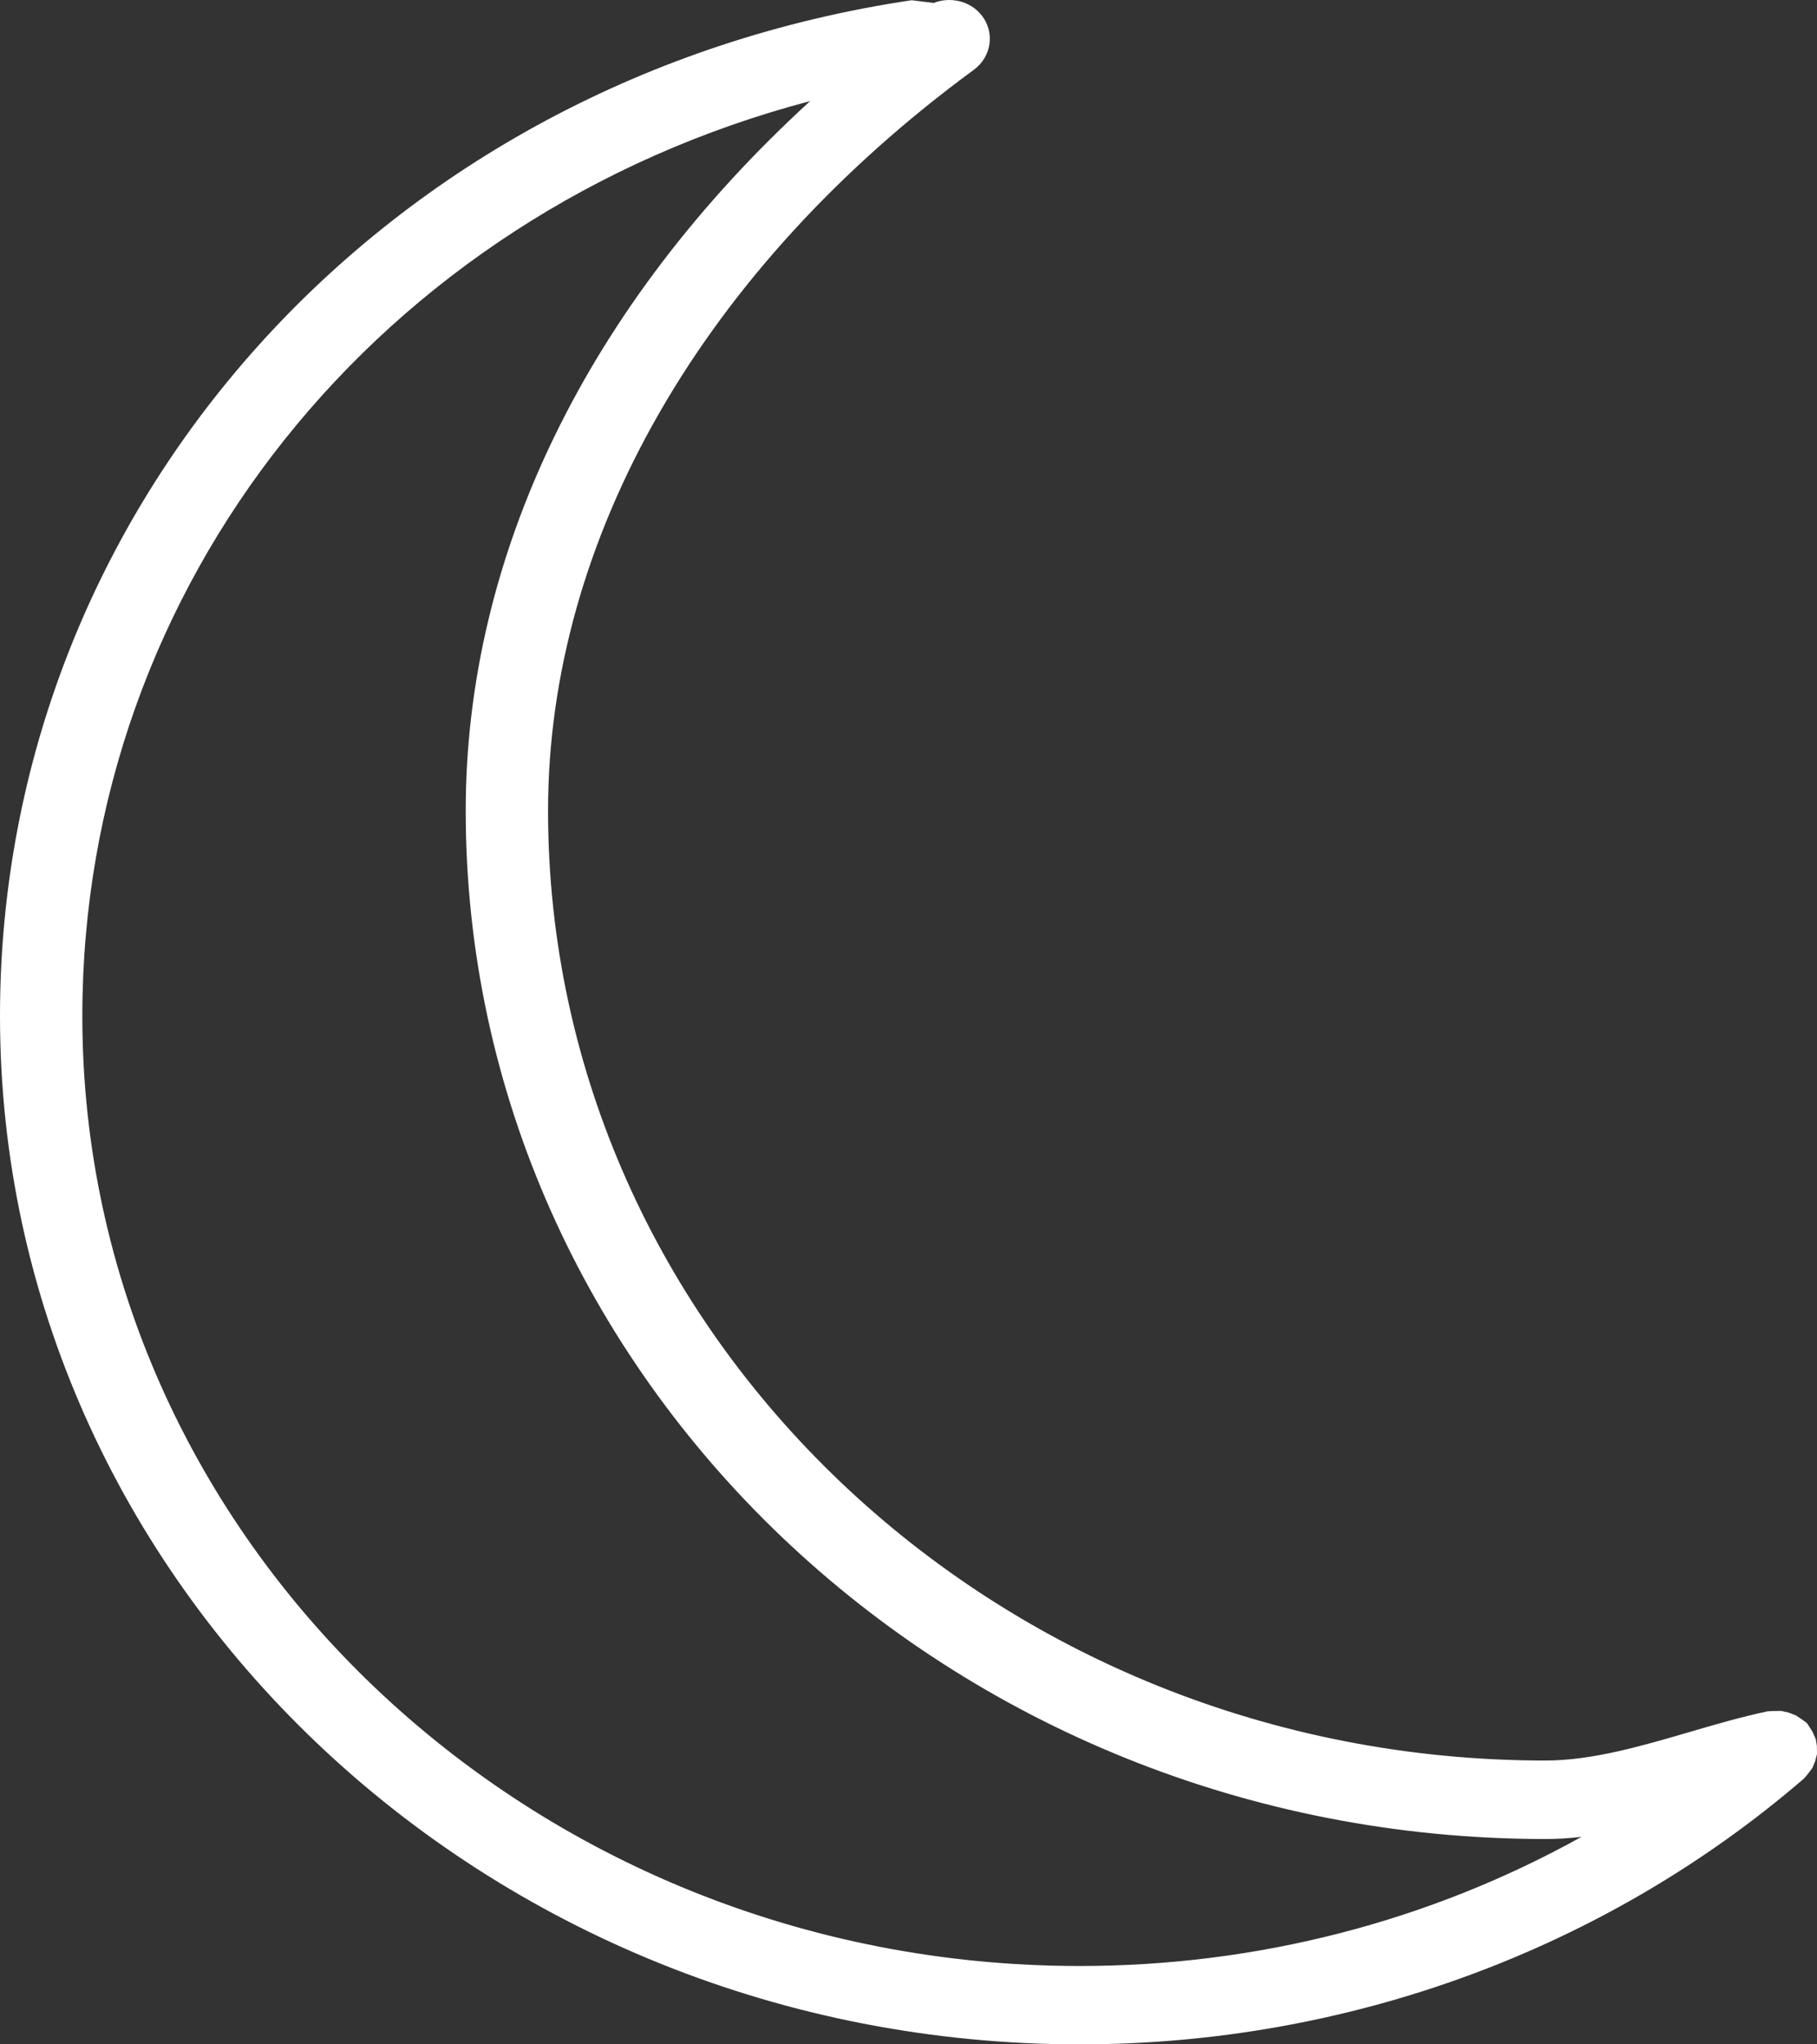 <svg width="16" height="18" viewBox="0 0 16 18" fill="none" xmlns="http://www.w3.org/2000/svg">
<rect x="0" y="0" width="16" height="18" fill="#333333" stroke="none"/>
<path d="M0.625 8.946C0.625 4.959 3.474 1.591 7.485 0.709C5.388 2.505 4.199 4.807 4.199 7.138C4.199 12.078 8.421 16.097 13.609 16.097C13.885 16.097 14.154 16.053 14.418 15.992C12.97 16.909 11.269 17.404 9.508 17.404C4.611 17.404 0.625 13.61 0.625 8.946ZM15.901 15.381L15.9 15.349L15.893 15.336L15.872 15.29L15.845 15.248L15.838 15.236L15.81 15.216L15.768 15.186L15.72 15.169L15.672 15.158L15.618 15.159L15.585 15.159C15.359 15.208 15.127 15.275 14.905 15.34C14.477 15.466 14.033 15.595 13.609 15.595C8.711 15.595 4.727 11.801 4.727 7.138C4.727 4.712 6.108 2.307 8.515 0.54C8.631 0.455 8.652 0.298 8.563 0.188C8.48 0.087 8.333 0.066 8.22 0.13L8.043 0.094C3.44 0.779 0.099 4.502 0.099 8.946C0.099 13.886 4.32 17.905 9.508 17.905C11.846 17.905 14.087 17.084 15.819 15.59L15.839 15.565L15.871 15.523L15.889 15.478L15.902 15.432L15.901 15.381Z" fill="white"/>
<path d="M7.134 0.89C3.341 1.889 0.725 5.15 0.725 8.946C0.725 13.558 4.665 17.31 9.508 17.31C11.069 17.31 12.586 16.918 13.926 16.173C13.815 16.186 13.711 16.192 13.609 16.192C8.366 16.192 4.101 12.13 4.101 7.138C4.101 4.886 5.175 2.681 7.134 0.89ZM9.508 17.497C4.555 17.497 0.527 13.661 0.527 8.946C0.527 4.939 3.379 1.515 7.463 0.617L7.572 0.666L7.55 0.779C5.454 2.576 4.299 4.834 4.299 7.138C4.299 12.025 8.475 16.004 13.609 16.004C13.842 16.004 14.092 15.97 14.395 15.9L14.508 15.955L14.473 16.071C12.997 17.003 11.281 17.497 9.508 17.497ZM8.08 0.185L8.058 0.186C3.504 0.865 0.197 4.548 0.197 8.946C0.197 13.835 4.374 17.811 9.508 17.811C11.821 17.811 14.039 16.998 15.754 15.52L15.765 15.503L15.785 15.478L15.796 15.45L15.803 15.423L15.802 15.39V15.389L15.801 15.37L15.8 15.366L15.787 15.338L15.769 15.307L15.763 15.299L15.748 15.289L15.722 15.27L15.692 15.259L15.662 15.251L15.628 15.251L15.599 15.252C15.385 15.298 15.155 15.366 14.935 15.431C14.497 15.559 14.047 15.689 13.609 15.689C8.657 15.689 4.629 11.854 4.629 7.138C4.629 4.682 6.023 2.25 8.455 0.466L8.517 0.362L8.485 0.246L8.271 0.21H8.168L8.08 0.185ZM9.508 18C4.265 18 0 13.937 0 8.946C0 4.455 3.376 0.693 8.028 0.002L8.221 0.026C8.369 -0.032 8.542 0.009 8.641 0.131C8.763 0.282 8.733 0.498 8.576 0.614C6.192 2.363 4.826 4.741 4.826 7.138C4.826 11.749 8.766 15.501 13.609 15.501C14.018 15.501 14.453 15.374 14.874 15.251C15.101 15.184 15.333 15.117 15.563 15.068L15.609 15.065L15.685 15.064L15.751 15.079L15.815 15.104L15.873 15.143L15.911 15.171L15.932 15.203L15.959 15.245L15.989 15.312L15.999 15.372L16 15.444L15.984 15.507L15.959 15.567L15.915 15.625L15.886 15.659C14.135 17.168 11.87 18 9.508 18Z" fill="white"/>
</svg>
